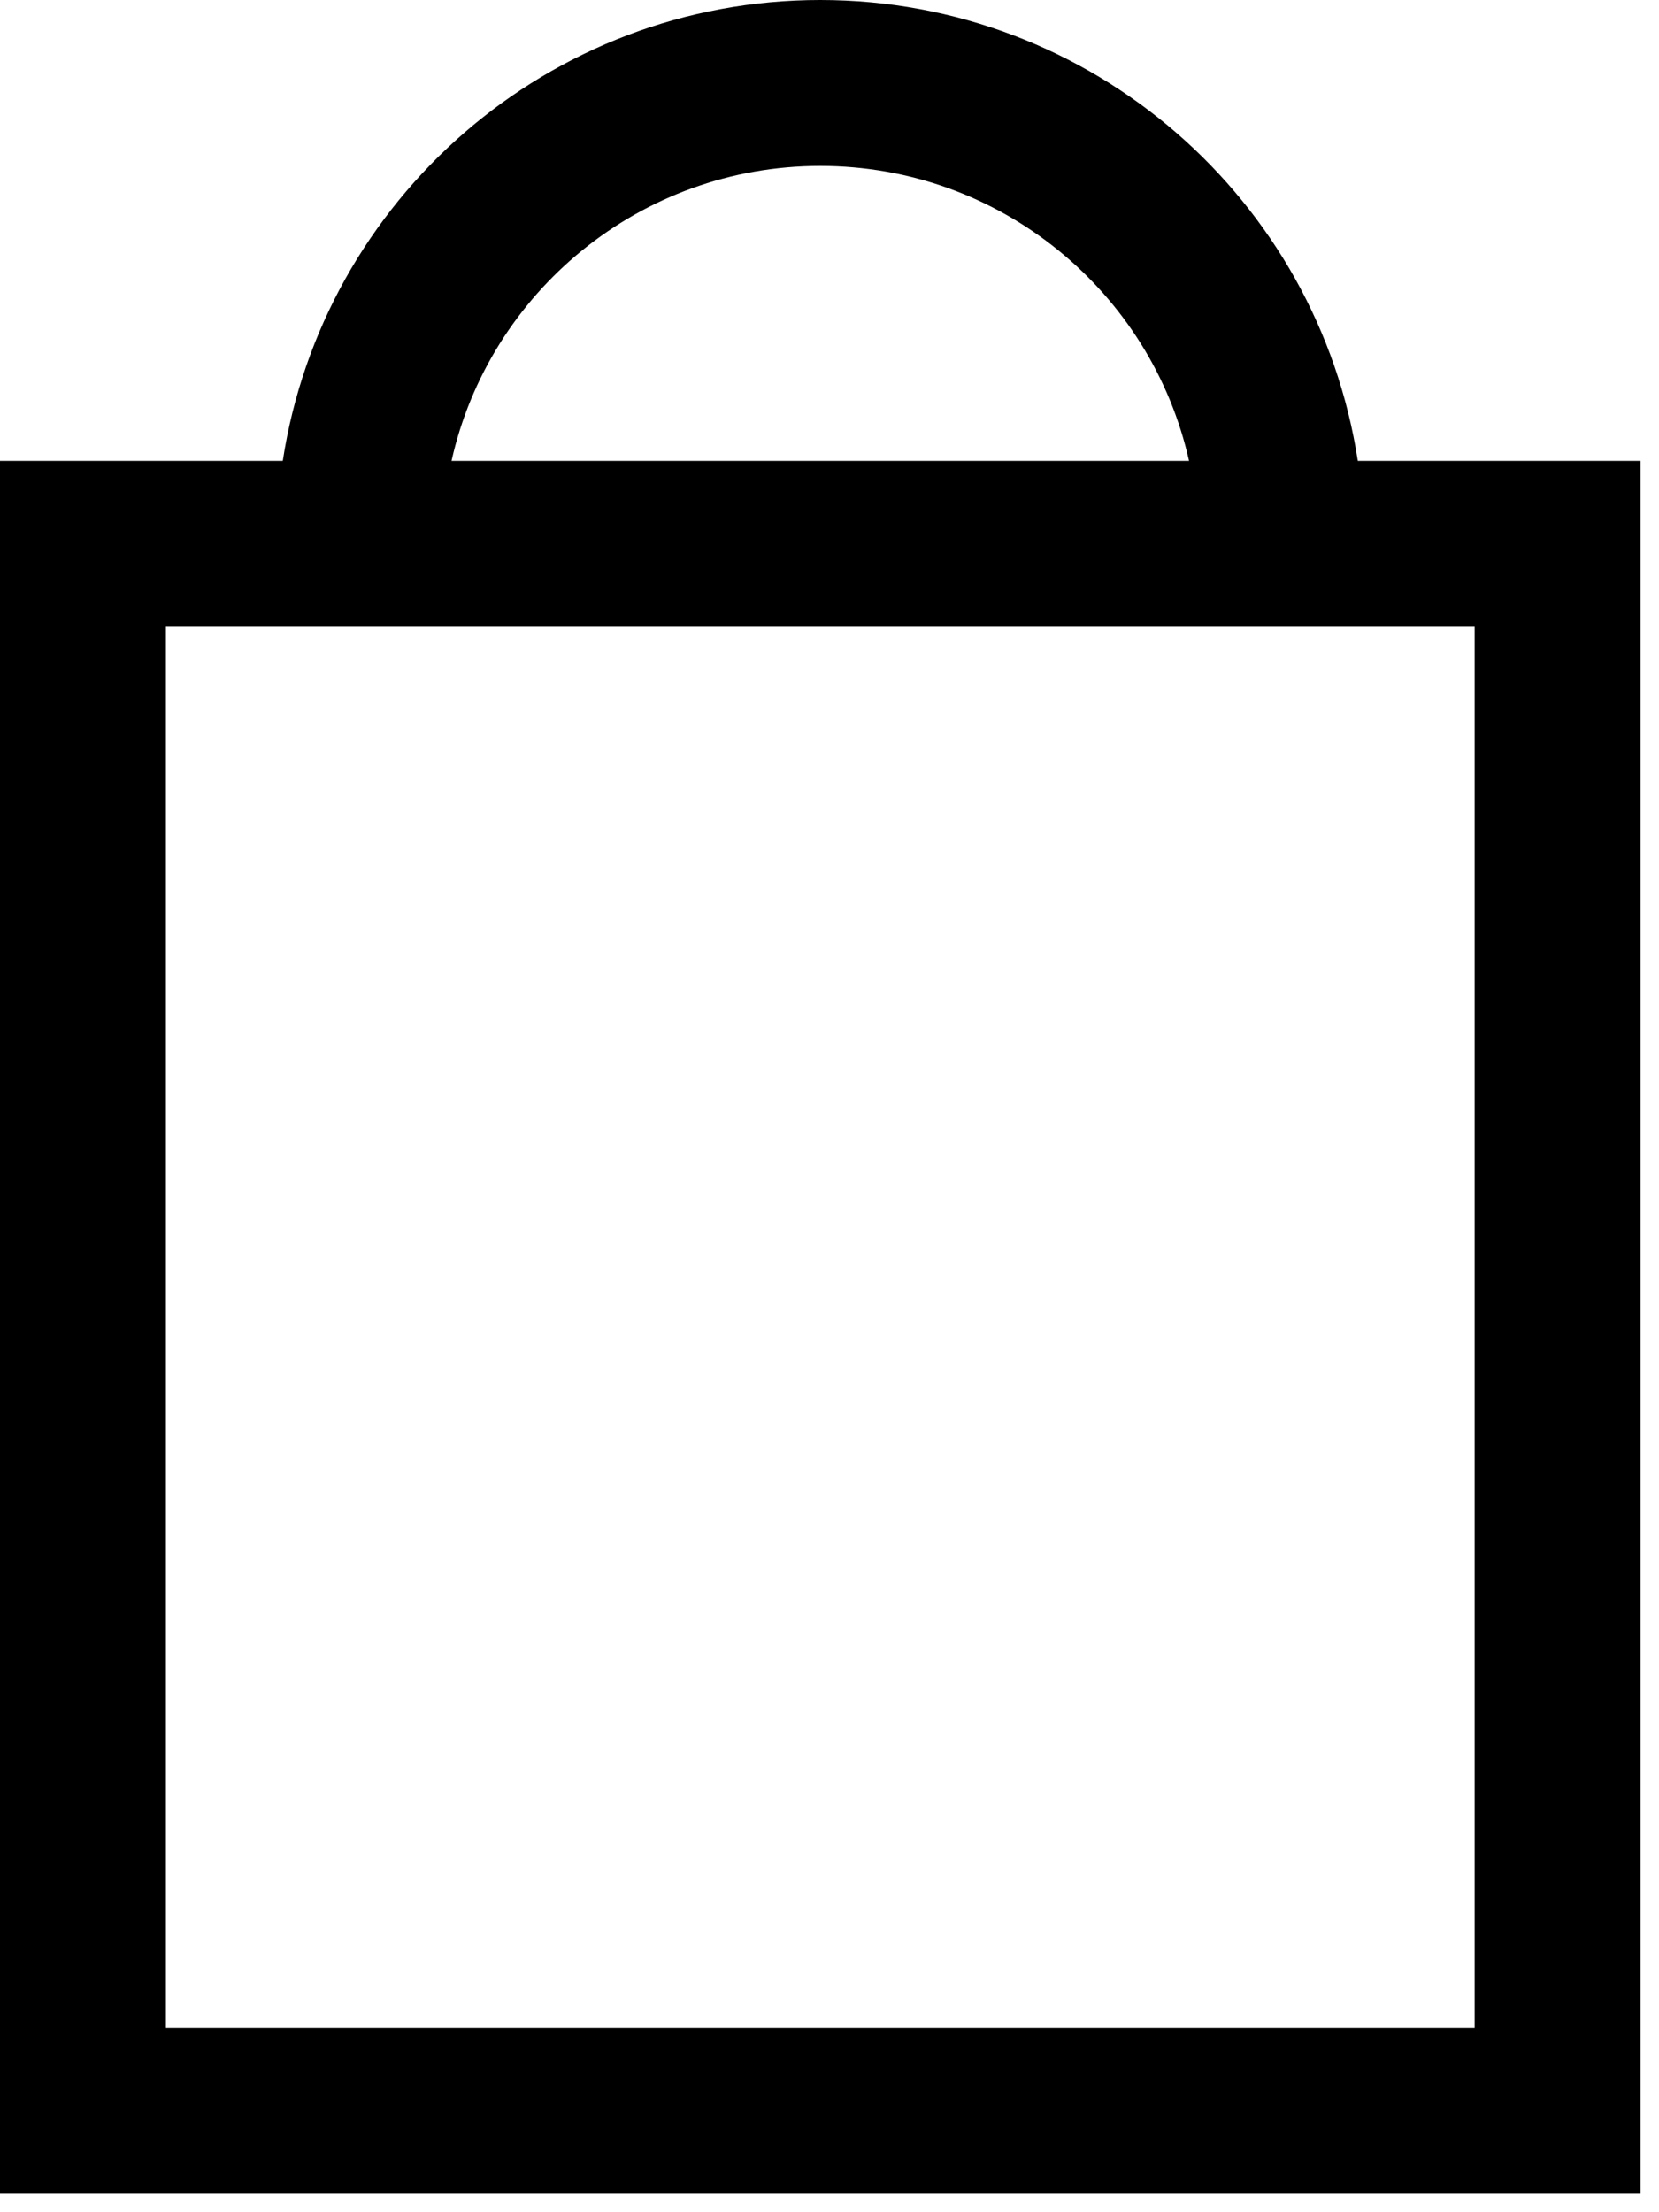 <svg width="18" height="24" viewBox="0 0 18 24" fill="none" xmlns="http://www.w3.org/2000/svg">
<path fill-rule="evenodd" clip-rule="evenodd" d="M4.899 5C5.309 3.169 6.945 1.8 8.9 1.8C10.855 1.8 12.491 3.169 12.901 5H4.899ZM3.068 5C3.502 2.169 5.948 0 8.9 0C11.852 0 14.298 2.169 14.732 5H16.9H17.8V5.9V22.9V23.8H16.9H0.9H0V22.9V5.9V5H0.9H3.068ZM1.8 22V6.8H16V22H1.8Z" fill="black"/>
</svg>
